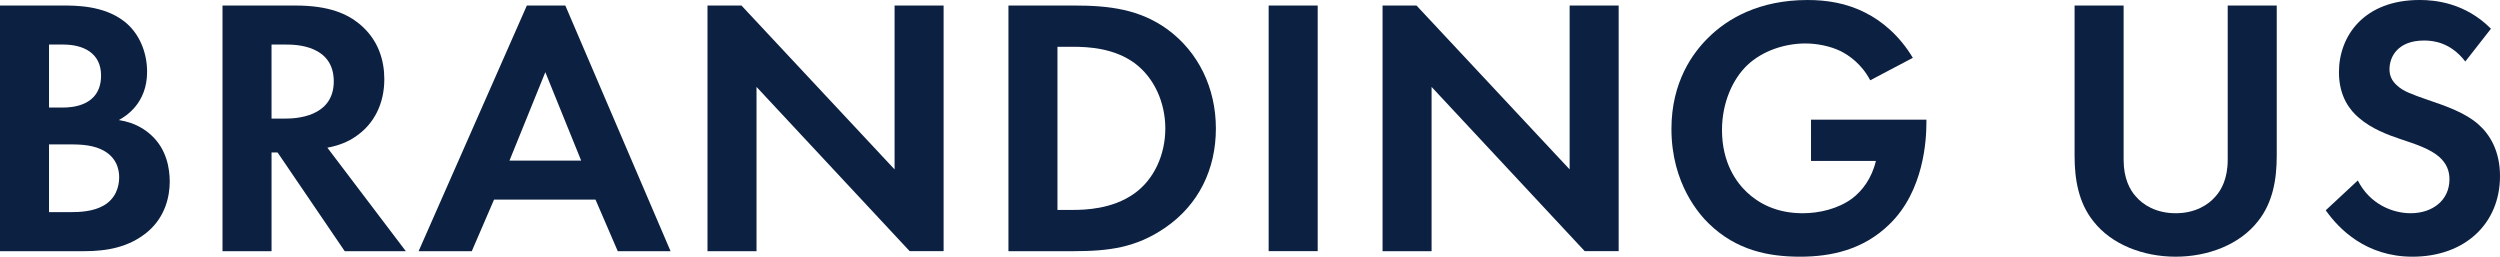 <?xml version="1.0" encoding="utf-8"?>
<!-- Generator: Adobe Illustrator 22.1.0, SVG Export Plug-In . SVG Version: 6.00 Build 0)  -->
<svg version="1.1" id="レイヤー_1" xmlns="http://www.w3.org/2000/svg" xmlns:xlink="http://www.w3.org/1999/xlink" x="0px"
	 y="0px" width="224px" height="23px" viewBox="0 0 224 23" style="enable-background:new 0 0 224 23;" xml:space="preserve">
<style type="text/css">
	.st0{fill:#0C2041;}
</style>
<g>
	<path class="st0" d="M5.576,0.495c1.251,0,3.684,0,5.509,1.386c1.318,0.99,2.095,2.706,2.095,4.553
		c0,2.838-1.926,3.993-2.534,4.323c1.487,0.231,2.366,0.858,2.94,1.386
		c1.352,1.254,1.622,2.97,1.622,4.125c0,1.287-0.372,3.102-1.927,4.455
		c-1.69,1.452-3.751,1.782-5.711,1.782H0V0.495H5.576z M4.393,9.635h1.25
		c0.676,0,3.413-0.066,3.413-2.871c0-2.013-1.588-2.772-3.38-2.772H4.393
		C4.393,3.993,4.393,9.635,4.393,9.635z M4.393,19.007h1.892c0.811,0,2.028-0.033,3.008-0.594
		c1.081-0.627,1.386-1.683,1.386-2.541c0-0.693-0.237-1.881-1.656-2.507
		c-0.946-0.429-2.061-0.429-3.008-0.429H4.393V19.007z"/>
	<path class="st0" d="M26.459,0.495c3.109,0,4.697,0.792,5.745,1.65c1.724,1.419,2.231,3.3,2.231,4.95
		c0,2.145-0.879,4.026-2.636,5.181c-0.575,0.396-1.386,0.759-2.467,0.957l7.029,9.272h-5.475
		l-6.015-8.844h-0.54v8.844H19.936V0.495H26.459z M24.33,10.625h1.25c0.845,0,4.326-0.099,4.326-3.333
		c0-3.266-3.447-3.299-4.258-3.299h-1.318C24.33,3.993,24.33,10.625,24.33,10.625z"/>
	<path class="st0" d="M53.357,17.885h-9.091l-1.994,4.62H37.507l9.699-22.009h3.447l9.429,22.009h-4.732
		L53.357,17.885z M52.072,14.387l-3.211-7.92l-3.211,7.92H52.072z"/>
	<path class="st0" d="M63.392,22.505V0.495h3.041l13.721,14.684v-14.684h4.393v22.009h-3.042L67.785,7.788
		v14.717H63.392z"/>
	<path class="st0" d="M96.236,0.495c3.144,0,5.88,0.33,8.381,2.145c2.738,2.013,4.326,5.214,4.326,8.876
		c0,3.663-1.554,6.831-4.529,8.877c-2.635,1.815-5.102,2.112-8.246,2.112h-5.812V0.495H96.236z
		 M94.749,18.809h1.351c1.116,0,3.549-0.066,5.509-1.452c1.791-1.254,2.804-3.498,2.804-5.841
		c0-2.309-0.979-4.553-2.77-5.873c-1.826-1.32-4.057-1.452-5.543-1.452H94.749
		C94.749,4.191,94.749,18.809,94.749,18.809z"/>
	<path class="st0" d="M118.065,0.495v22.009h-4.393V0.495H118.065z"/>
	<path class="st0" d="M123.877,22.505V0.495h3.041l13.721,14.684v-14.684h4.393v22.009h-3.042L128.27,7.788
		v14.717H123.877z"/>
	<path class="st0" d="M162.265,10.724h10.341v0.264c0,1.485-0.203,6.104-3.313,9.107
		C166.962,22.373,164.09,23,161.285,23s-5.711-0.561-8.178-2.97c-0.778-0.759-3.346-3.53-3.346-8.48
		c0-4.257,1.96-6.863,3.313-8.183c1.69-1.683,4.529-3.366,8.888-3.366
		c1.69,0,3.48,0.264,5.204,1.155c1.454,0.726,3.042,2.046,4.224,4.026l-3.819,2.013
		c-0.778-1.485-1.926-2.243-2.636-2.607c-0.946-0.462-2.129-0.693-3.176-0.693
		c-1.791,0-3.819,0.627-5.205,1.947c-1.284,1.221-2.264,3.333-2.264,5.807
		c0,2.937,1.285,4.686,2.231,5.577c1.014,0.957,2.602,1.881,5.002,1.881
		c1.487,0,3.176-0.396,4.427-1.32c0.878-0.66,1.757-1.782,2.129-3.365h-5.812V10.724z"/>
	<path class="st0" d="M190.276,0.495v13.826c0,1.683,0.575,2.706,1.081,3.267
		c0.642,0.759,1.825,1.518,3.583,1.518c1.757,0,2.939-0.759,3.582-1.518
		c0.507-0.561,1.081-1.584,1.081-3.267V0.495h4.393v13.463c0,2.079-0.337,4.191-1.689,5.873
		C200.685,21.91,197.846,23,194.94,23c-2.907,0-5.746-1.09-7.368-3.168
		c-1.351-1.683-1.689-3.795-1.689-5.873V0.495H190.276z"/>
	<path class="st0" d="M220.892,5.511c-1.319-1.716-2.873-1.881-3.685-1.881
		c-2.366,0-3.108,1.452-3.108,2.573c0,0.528,0.169,1.023,0.71,1.485
		c0.54,0.495,1.284,0.759,2.703,1.254c1.757,0.594,3.414,1.188,4.563,2.211
		C223.088,12.044,224,13.529,224,15.773C224,20.063,220.824,23,216.16,23
		c-4.157,0-6.59-2.475-7.774-4.158l2.873-2.673c1.082,2.145,3.144,2.937,4.732,2.937
		c1.994,0,3.48-1.188,3.48-3.036c0-0.792-0.271-1.419-0.878-1.98c-0.845-0.759-2.197-1.188-3.482-1.617
		c-1.182-0.396-2.601-0.924-3.751-1.914c-0.744-0.627-1.791-1.848-1.791-4.092
		c0-3.234,2.231-6.468,7.233-6.468c1.419,0,4.089,0.264,6.387,2.574L220.892,5.511z"/>
</g>
</svg>
